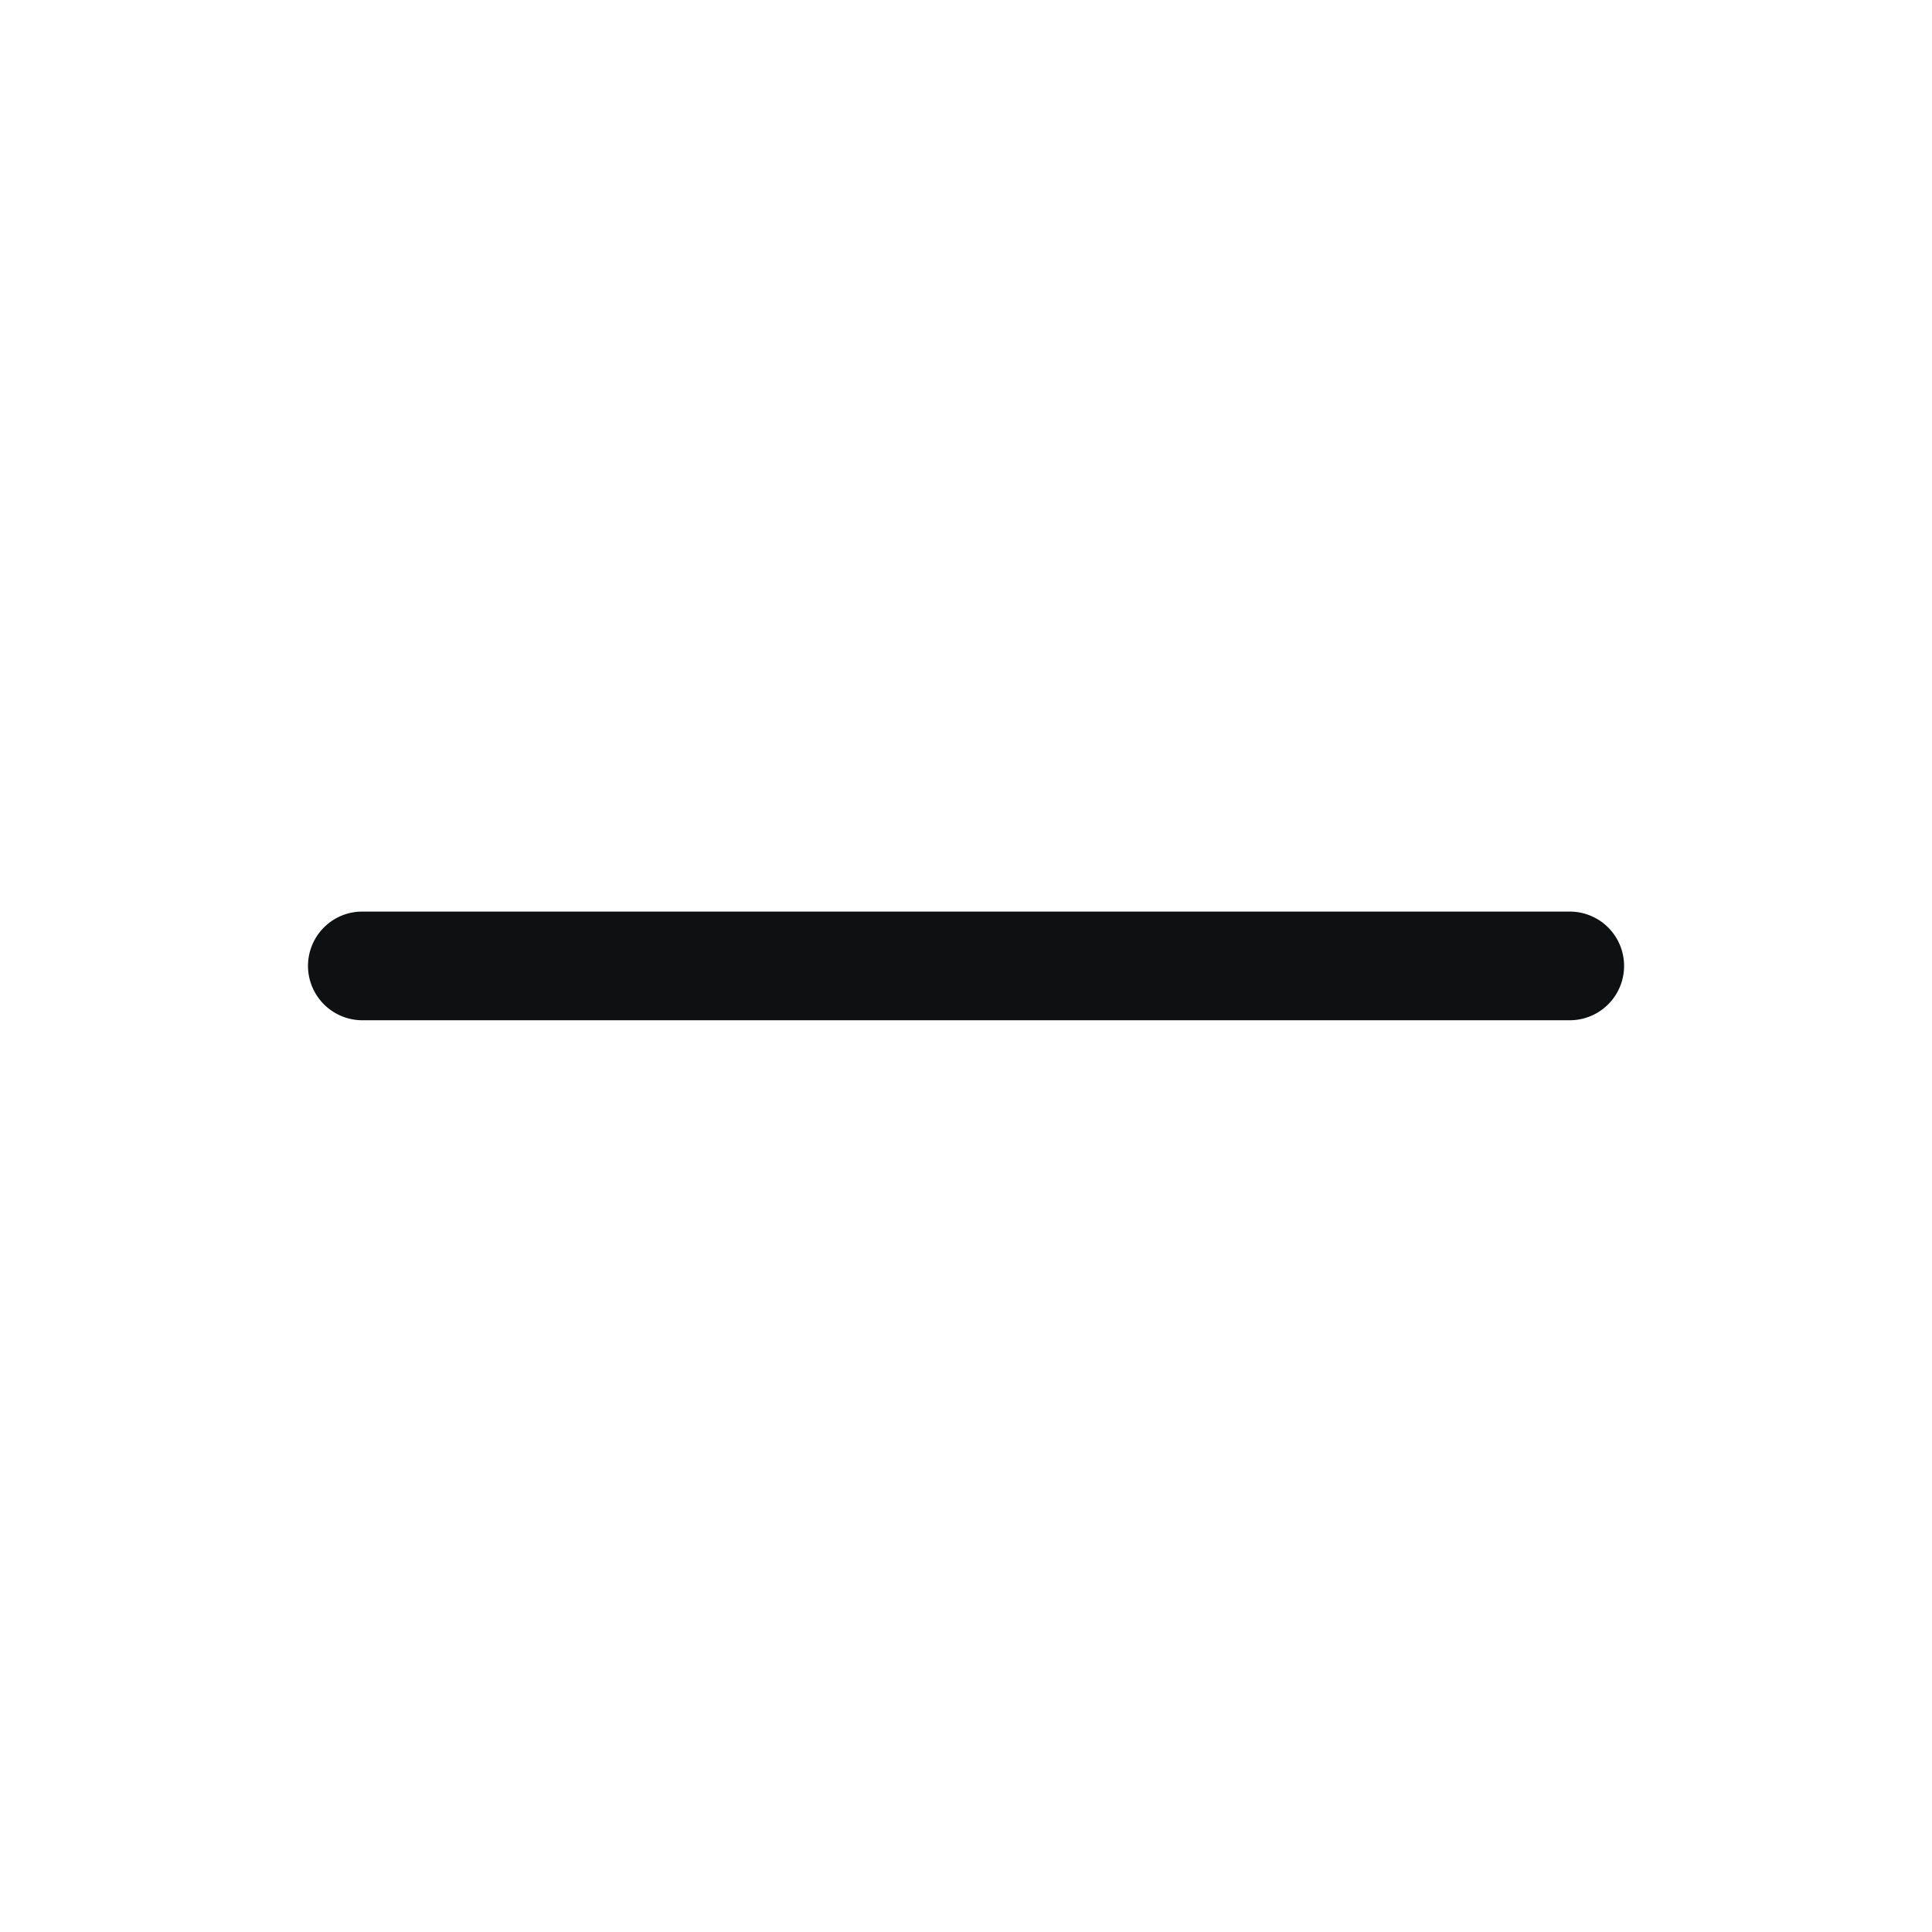 <svg xmlns="http://www.w3.org/2000/svg" fill="none" viewBox="0 0 12 12"><path fill="#0E1011" fill-rule="evenodd" d="M1.913 6c0-.186.15-.338.337-.338h7.5a.337.337 0 0 1 0 .675h-7.5A.338.338 0 0 1 1.913 6Z" clip-rule="evenodd"/></svg>